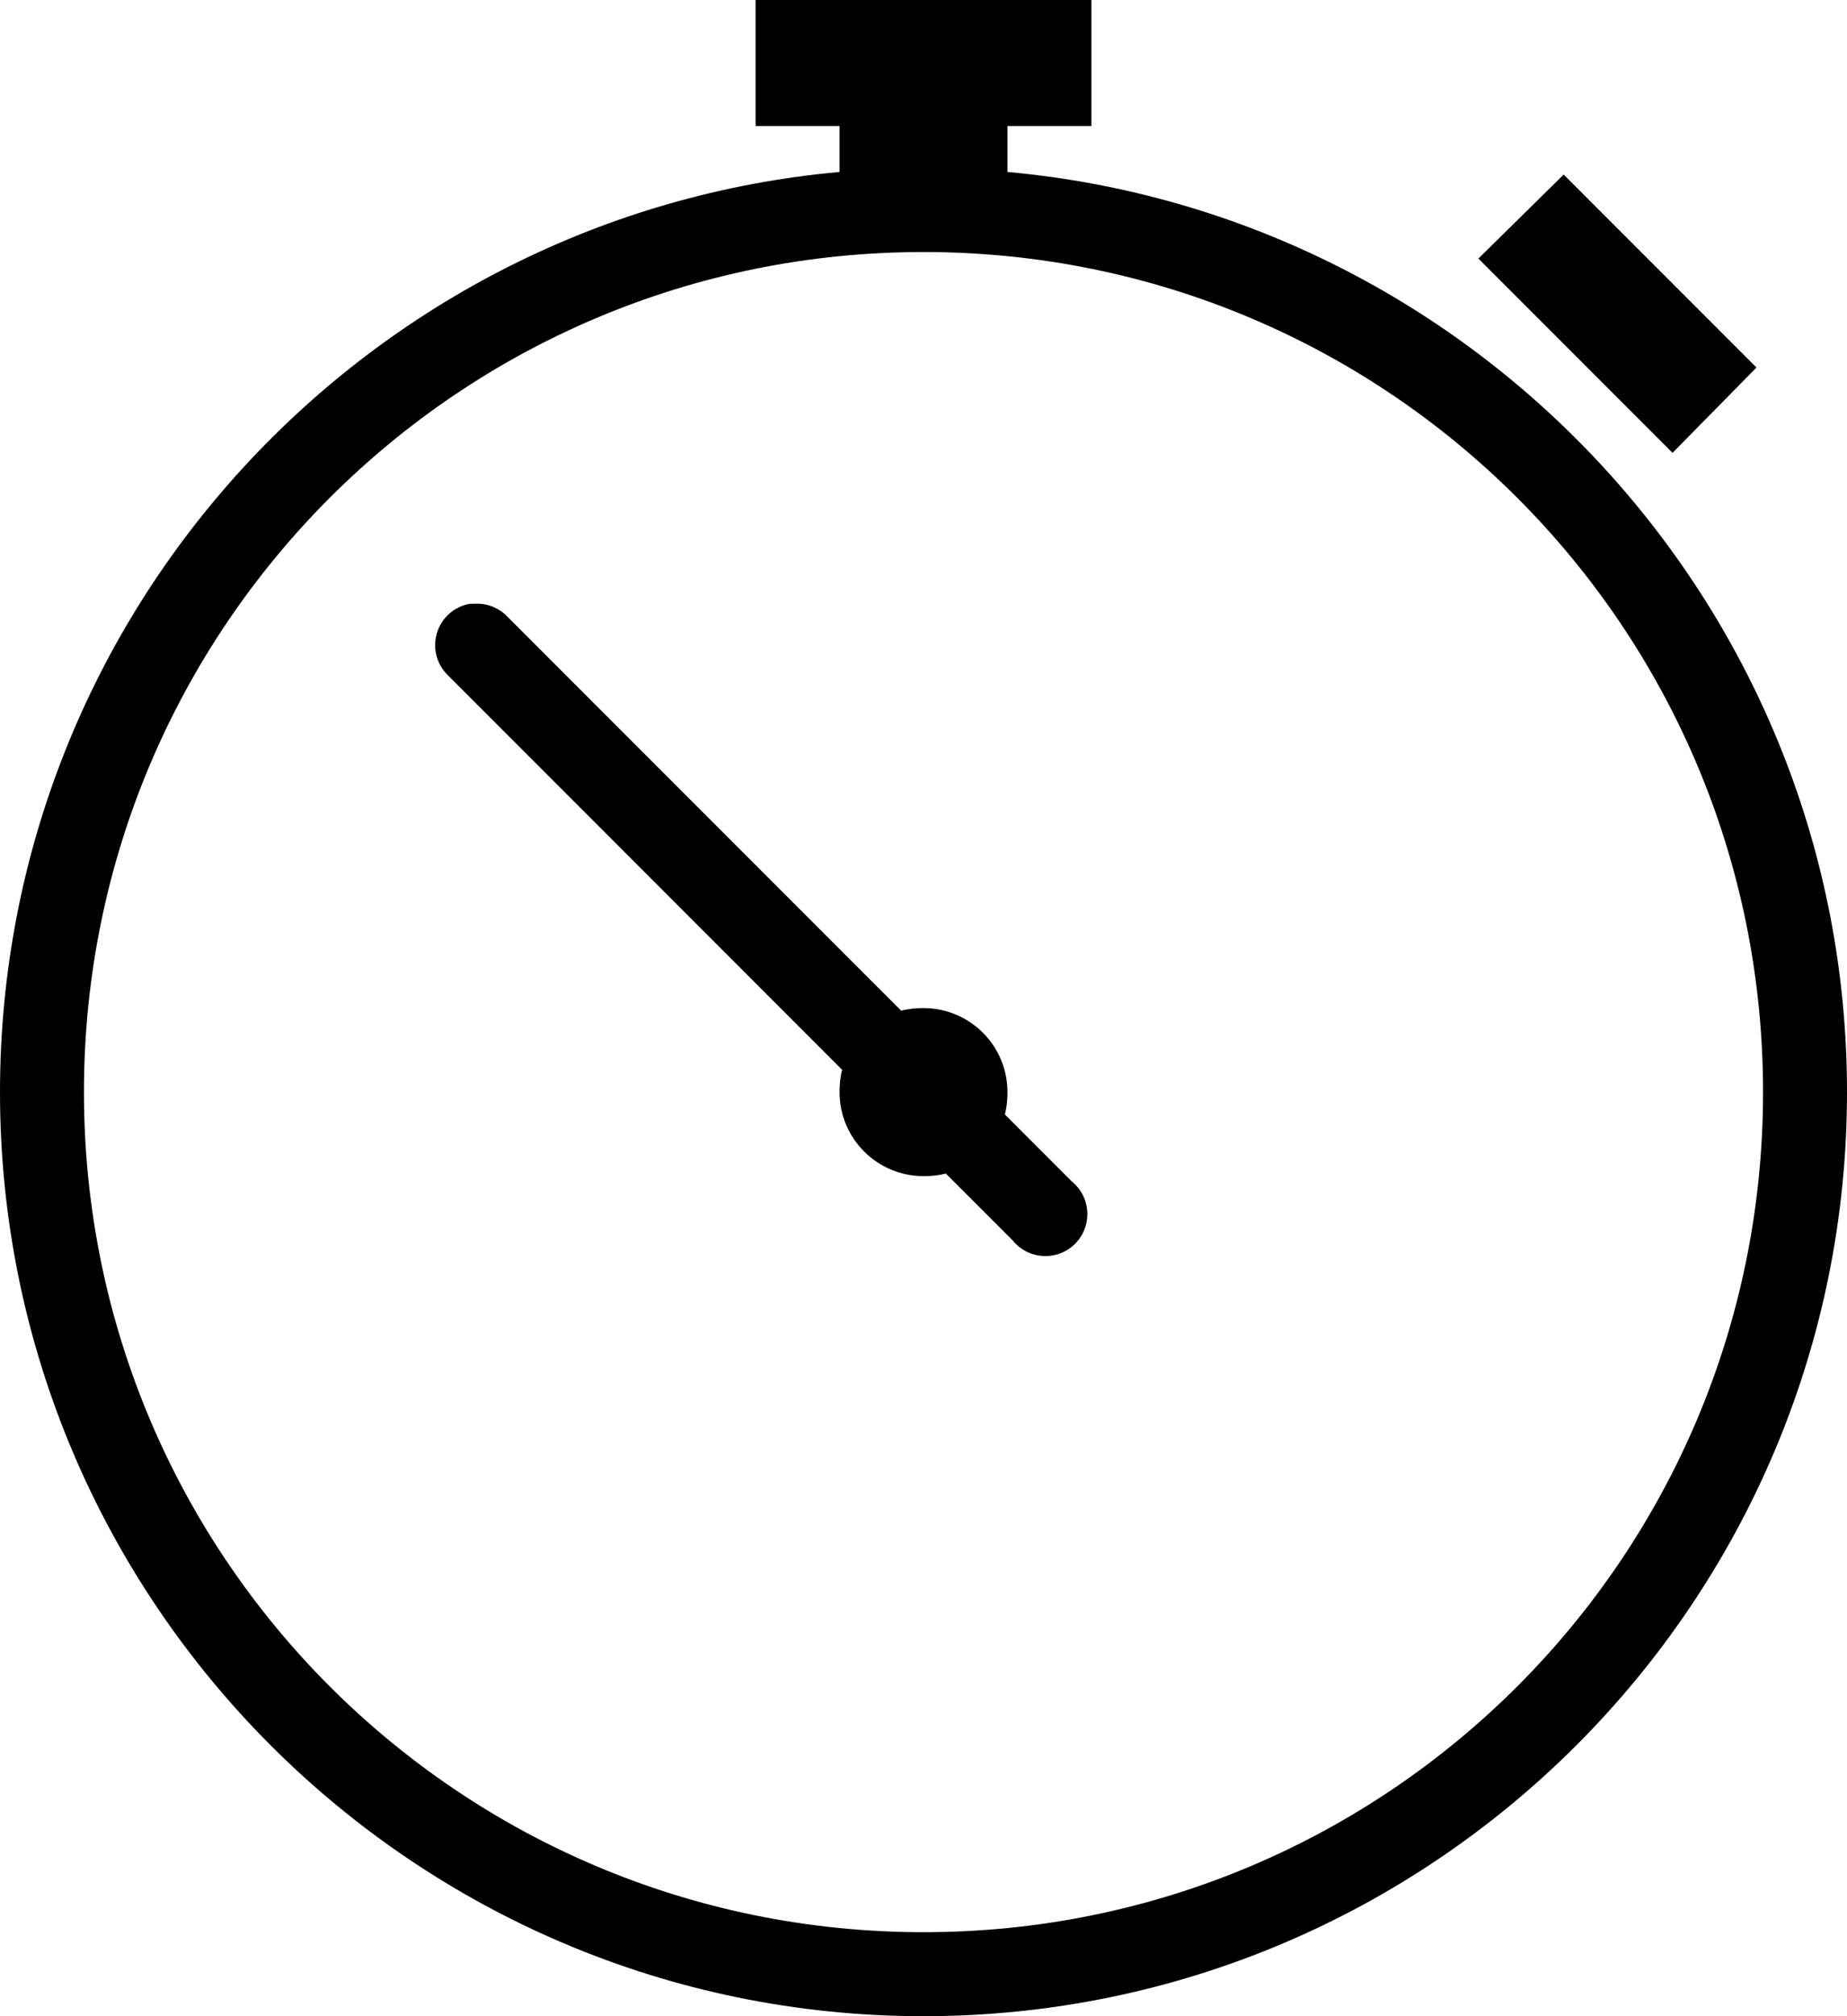 <svg xmlns="http://www.w3.org/2000/svg" width="44" height="48" viewBox="0 0 44 48">
  <g fill="none" fill-rule="evenodd" transform="translate(-3 -1)">
    <rect width="50" height="50"/>
    <path fill="#000000" fill-rule="nonzero" d="M21,1 L21,4 L23,4 L23,5.094 C11.797,6.106 3,15.536 3,27 C3,39.138 12.862,49 25,49 C37.138,49 47,39.138 47,27 C47,15.536 38.203,6.106 27,5.094 L27,4 L29,4 L29,1 L21,1 Z M40.25,5.156 L38.219,7.156 L42.844,11.781 L44.844,9.75 L40.25,5.156 Z M25,7 C36.058,7 45,15.942 45,27 C45,38.058 36.058,47 25,47 C13.942,47 5,38.058 5,27 C5,15.942 13.942,7 25,7 Z M14.188,15.375 C13.814,15.443 13.512,15.716 13.406,16.08 C13.3,16.444 13.409,16.836 13.688,17.094 L23.062,26.469 C23.016,26.637 23,26.817 23,27 C23,28.105 23.895,29 25,29 C25.183,29 25.363,28.984 25.531,28.938 L27.125,30.531 C27.365,30.829 27.755,30.964 28.128,30.878 C28.501,30.793 28.793,30.501 28.878,30.128 C28.964,29.755 28.829,29.365 28.531,29.125 L26.938,27.531 C26.984,27.363 27,27.183 27,27 C27,25.895 26.105,25 25,25 C24.817,25 24.637,25.016 24.469,25.062 L15.094,15.688 C14.885,15.465 14.586,15.35 14.281,15.375 C14.25,15.374 14.219,15.374 14.188,15.375 L14.188,15.375 Z"/>
  </g>
</svg>
